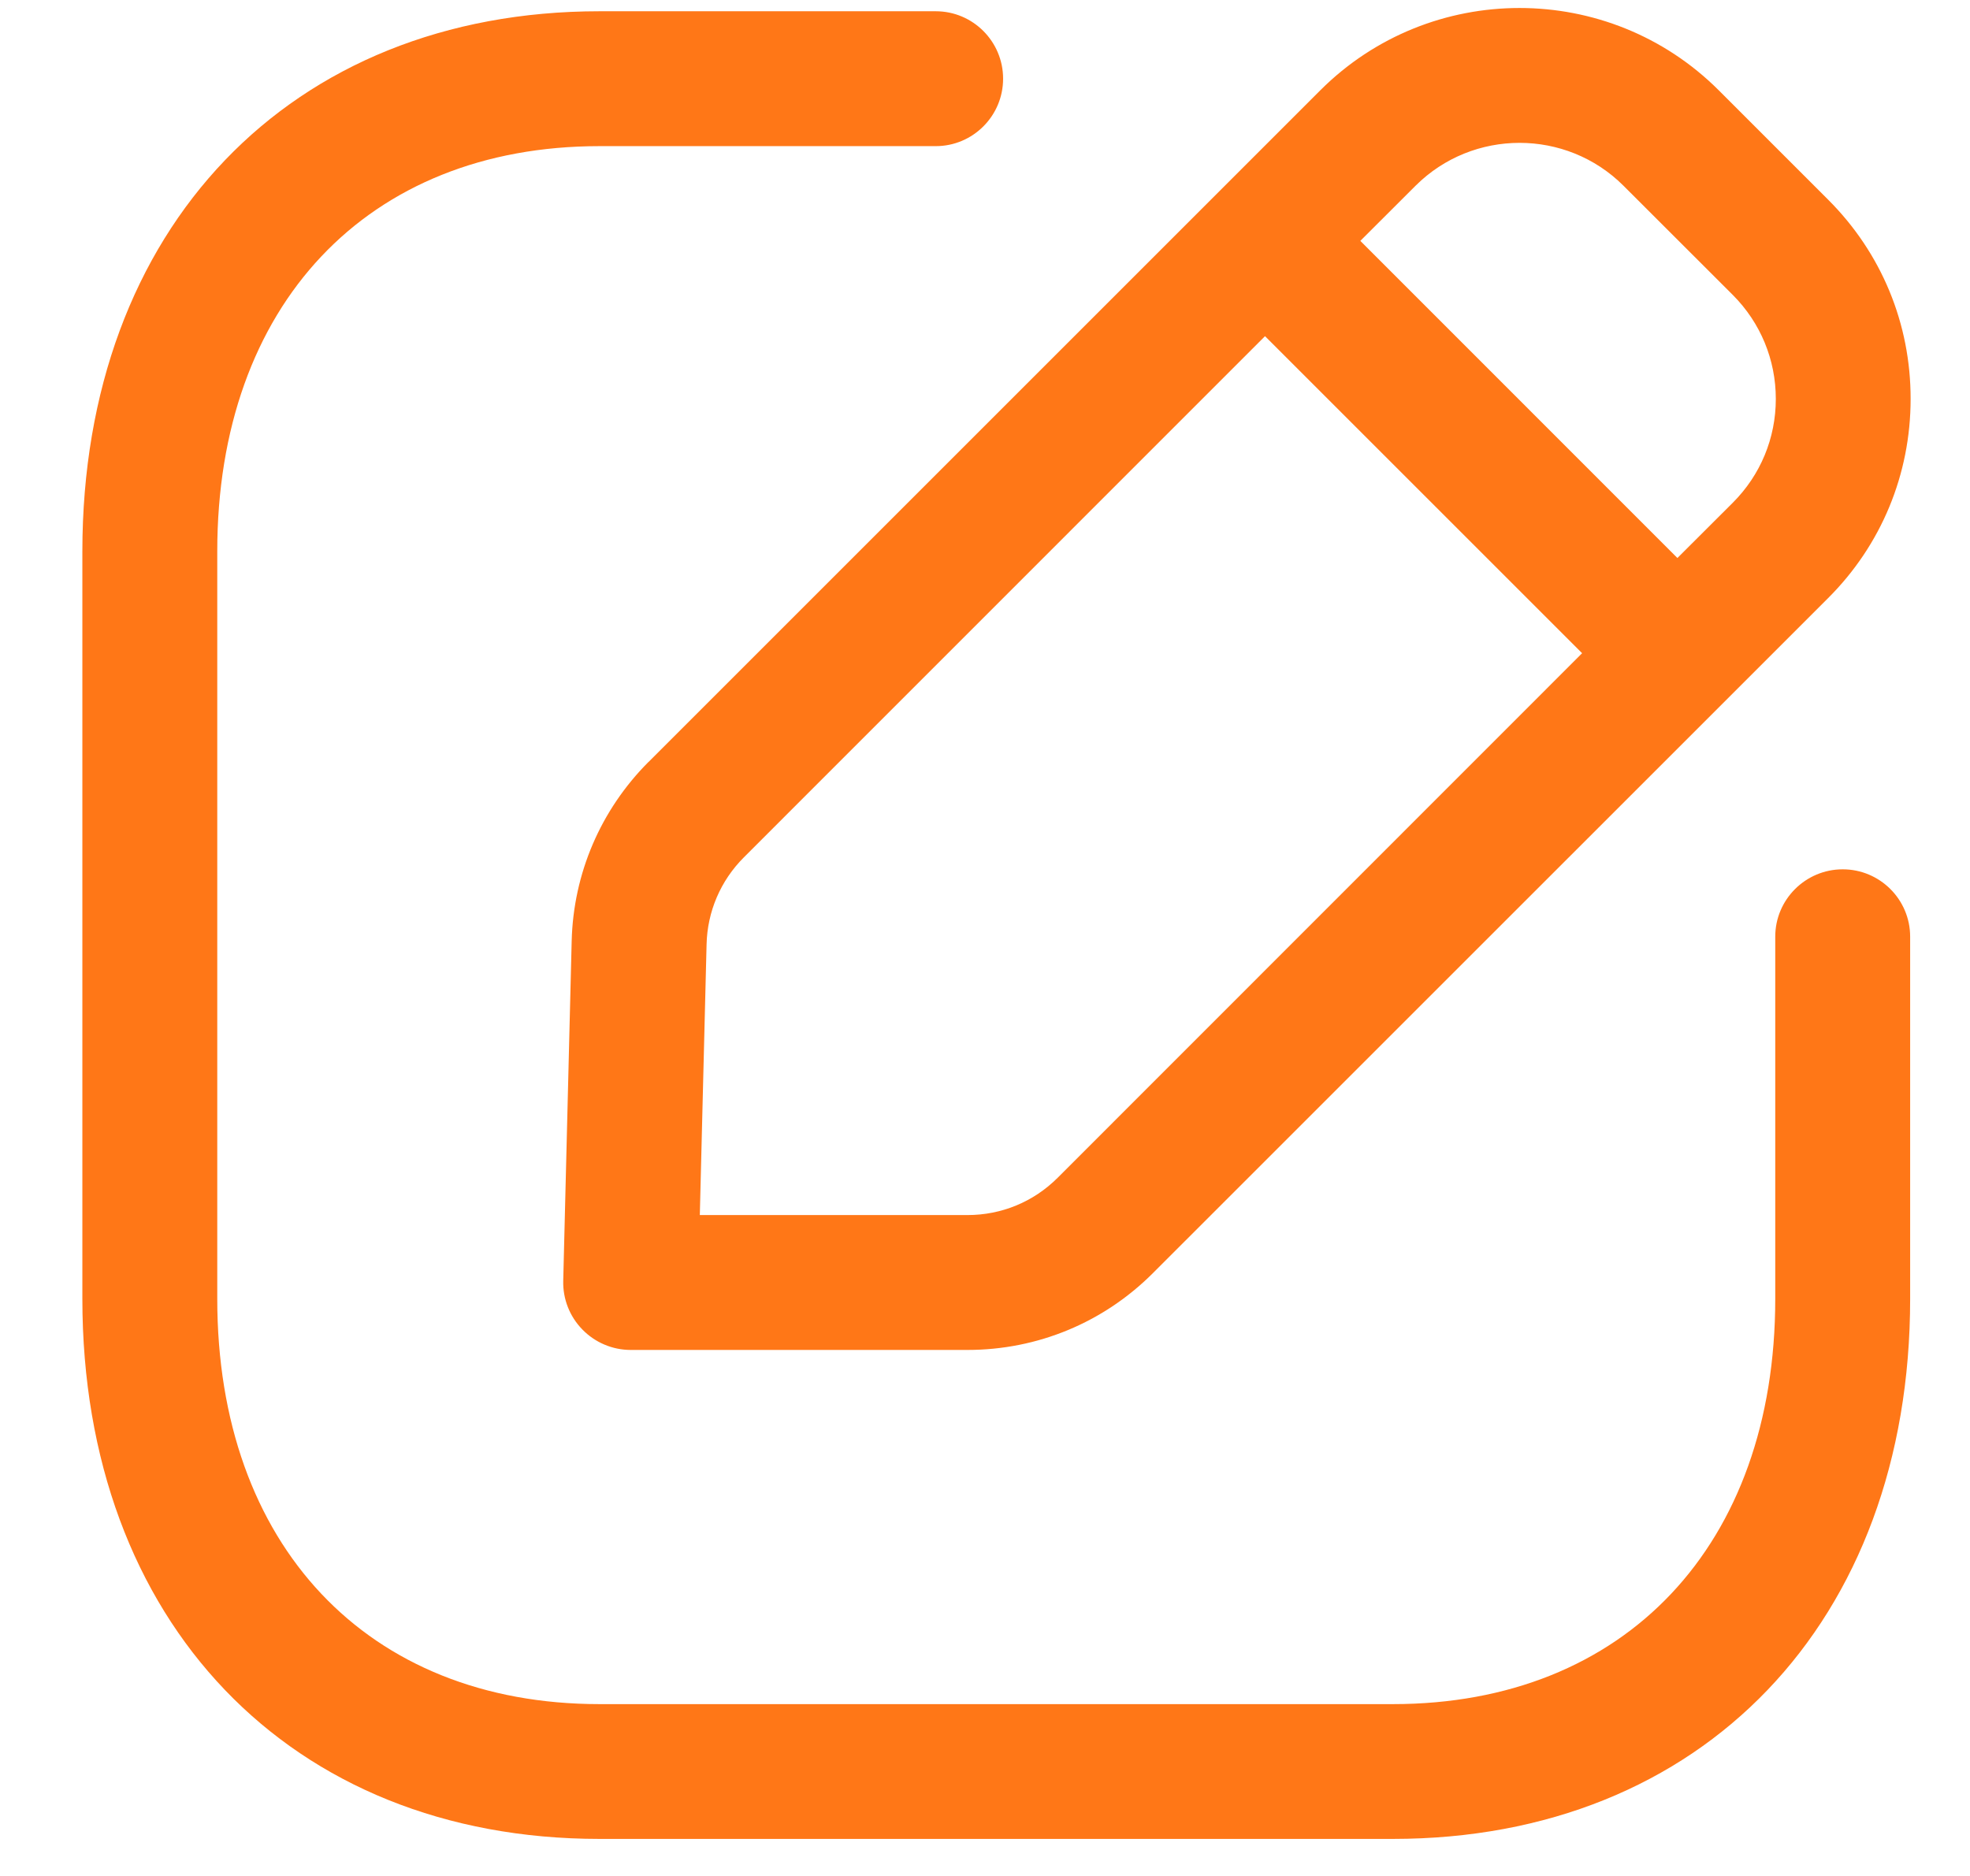 <svg width="21" height="20" viewBox="0 0 21 20" fill="none" xmlns="http://www.w3.org/2000/svg">
<path fill-rule="evenodd" clip-rule="evenodd" d="M9.975 0.12C10.371 0.12 10.693 0.442 10.693 0.839C10.693 1.236 10.371 1.558 9.975 1.558H6.391C3.915 1.558 2.316 3.254 2.316 5.879V13.847C2.316 16.471 3.915 18.168 6.391 18.168H14.848C17.324 18.168 18.924 16.471 18.924 13.847V9.986C18.924 9.59 19.247 9.268 19.643 9.268C20.04 9.268 20.362 9.59 20.362 9.986V13.847C20.362 17.291 18.145 19.605 14.848 19.605H6.391C3.094 19.605 0.878 17.291 0.878 13.847V5.879C0.878 2.435 3.094 0.12 6.391 0.12H9.975ZM18.321 0.962L19.488 2.129C20.056 2.696 20.368 3.45 20.367 4.253C20.367 5.056 20.055 5.81 19.488 6.376L12.291 13.572C11.764 14.1 11.06 14.392 10.313 14.392H6.723C6.529 14.392 6.343 14.313 6.208 14.174C6.073 14.036 5.999 13.849 6.004 13.655L6.094 10.033C6.112 9.312 6.403 8.635 6.912 8.124H6.913L14.075 0.962C15.246 -0.207 17.15 -0.207 18.321 0.962ZM13.485 3.584L7.929 9.141C7.681 9.389 7.54 9.719 7.532 10.069L7.46 12.954H10.313C10.677 12.954 11.018 12.813 11.276 12.555L16.865 6.964L13.485 3.584ZM15.091 1.979L14.501 2.568L17.881 5.949L18.472 5.359C18.767 5.064 18.93 4.671 18.93 4.253C18.93 3.835 18.767 3.441 18.472 3.145L17.305 1.979C16.695 1.371 15.702 1.371 15.091 1.979Z" fill="#FF7717"/>
</svg>
